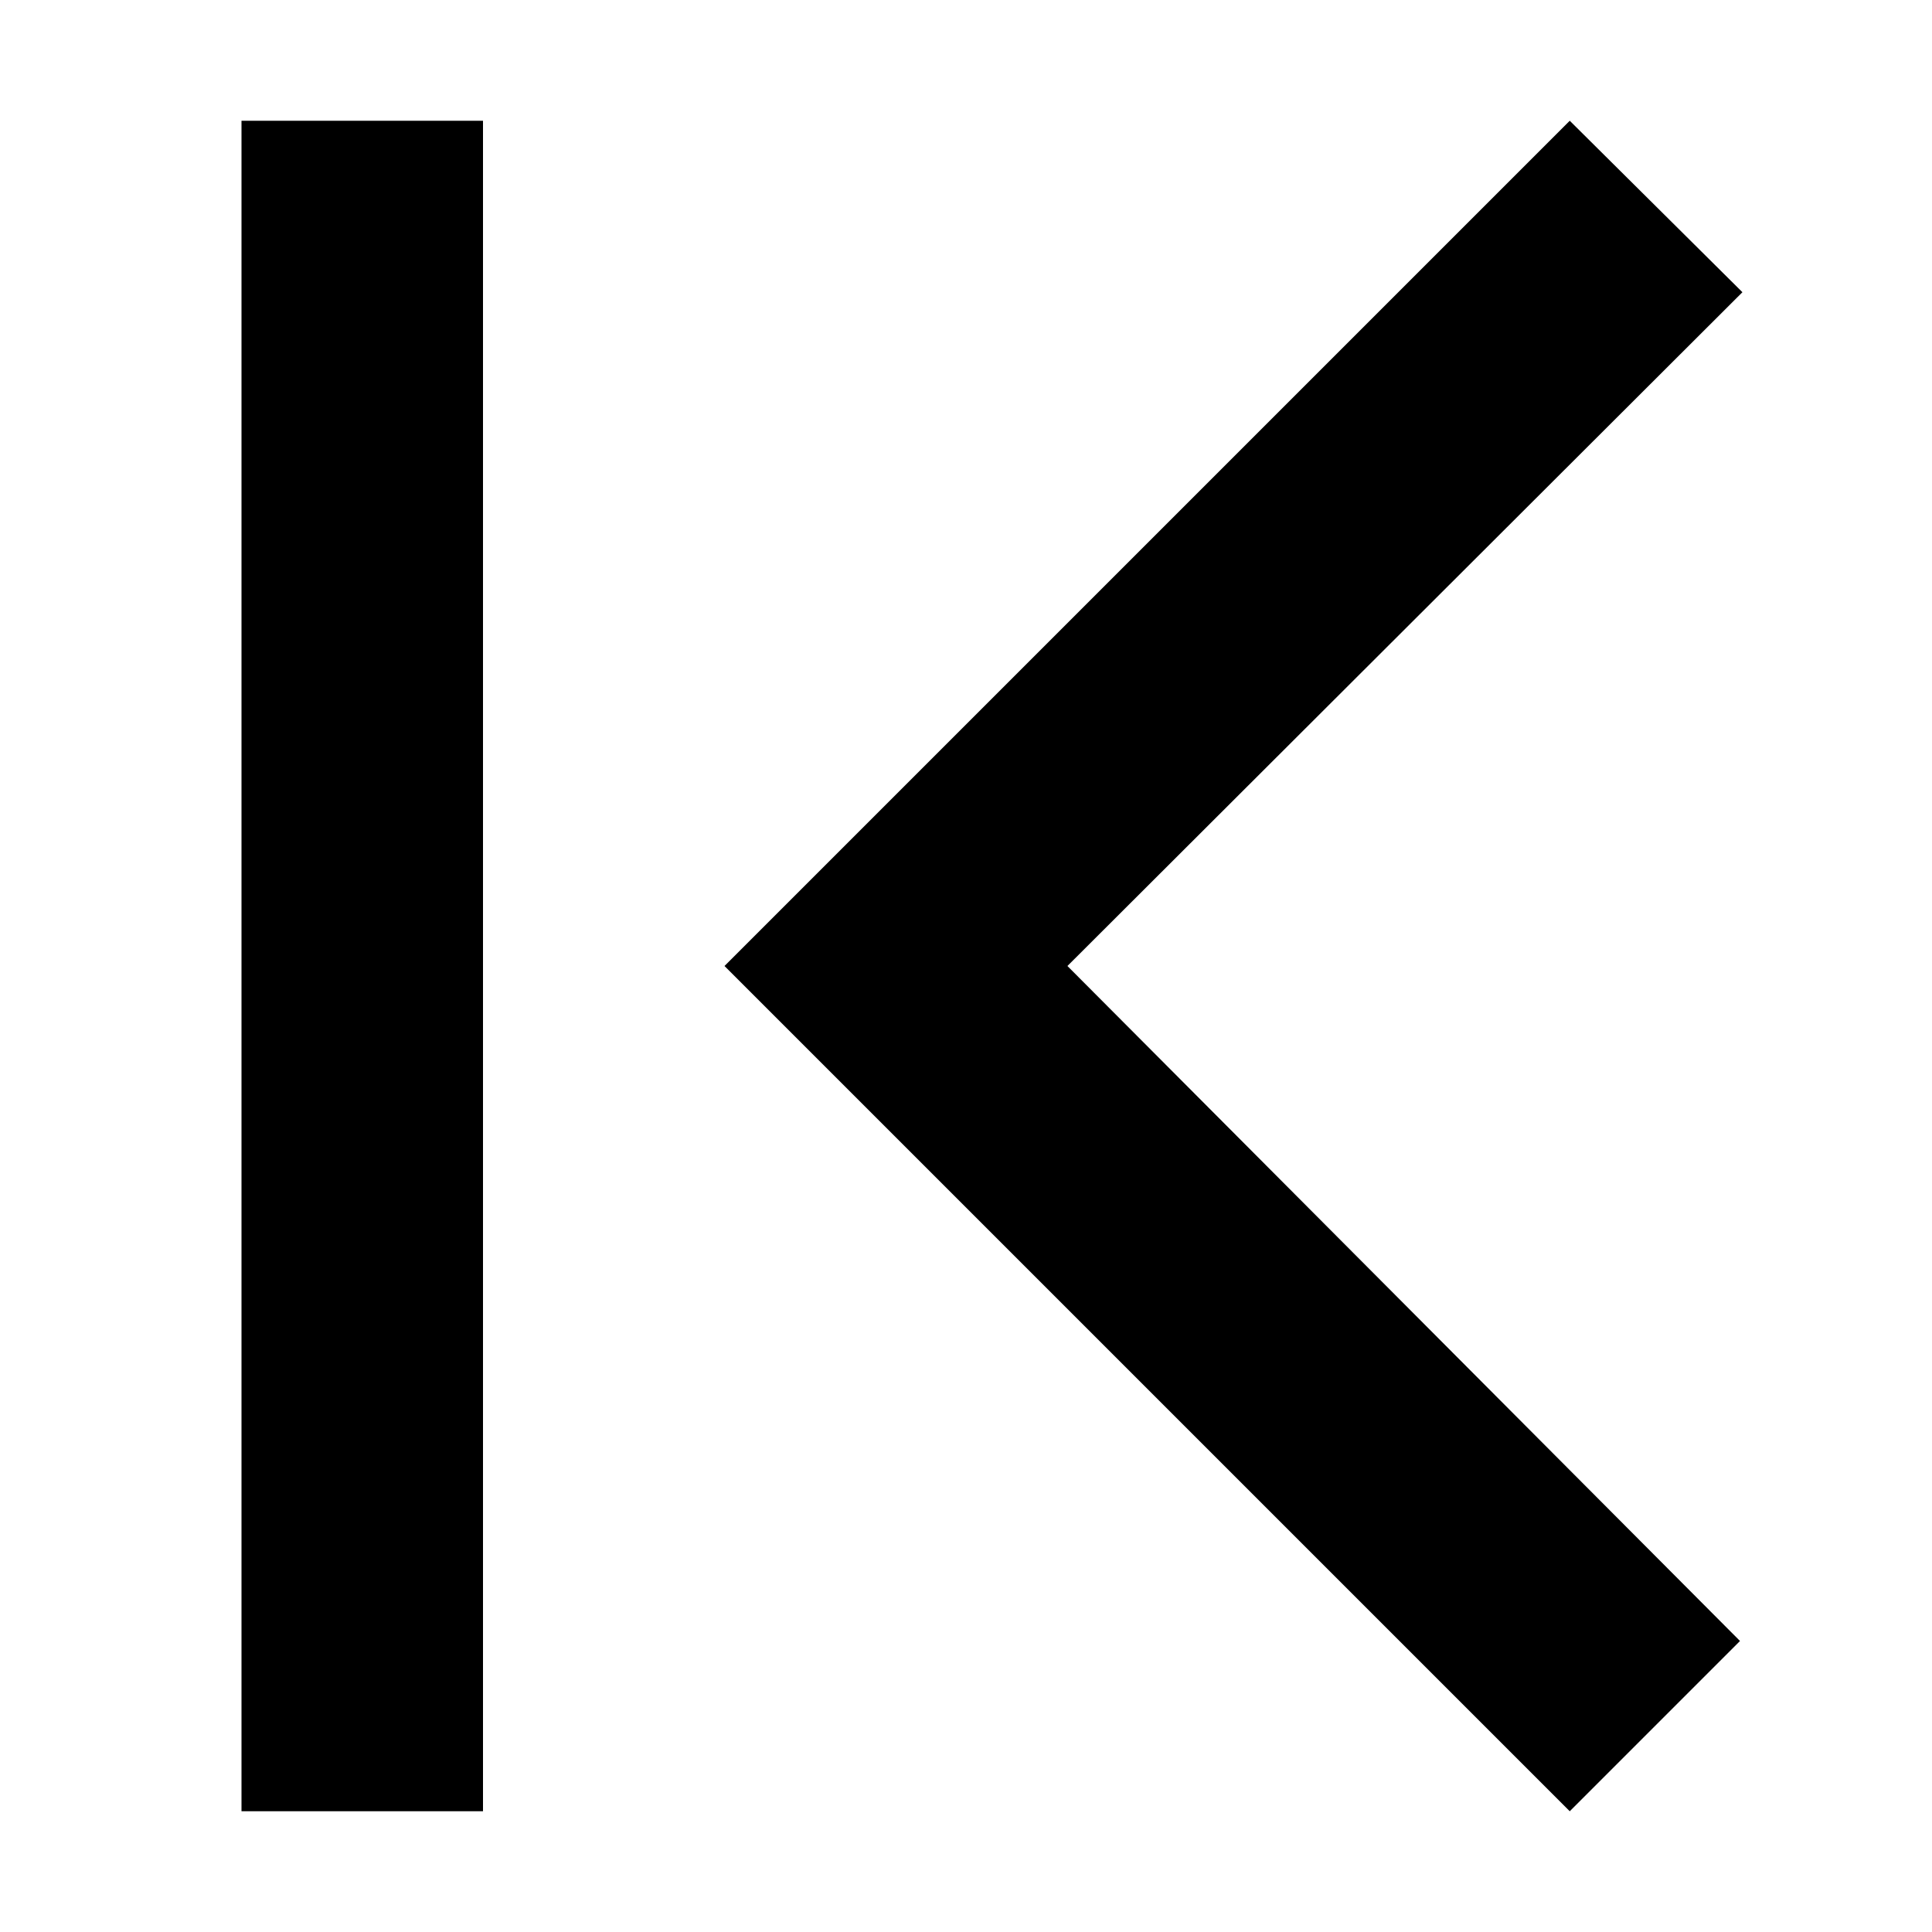 <svg xmlns="http://www.w3.org/2000/svg" viewBox="0 0 16 16"><defs><style>.cls-1{fill:none;}</style></defs><g id="Layer_2" data-name="Layer 2"><g id="UI_16" data-name="UI 16"><g id="first"><rect class="cls-1" width="16" height="16"/><path d="M2,15H4V1H2ZM14.43,2.42,13,1,6,8l7,7,1.41-1.41L8.84,8Z"/></g></g></g></svg>